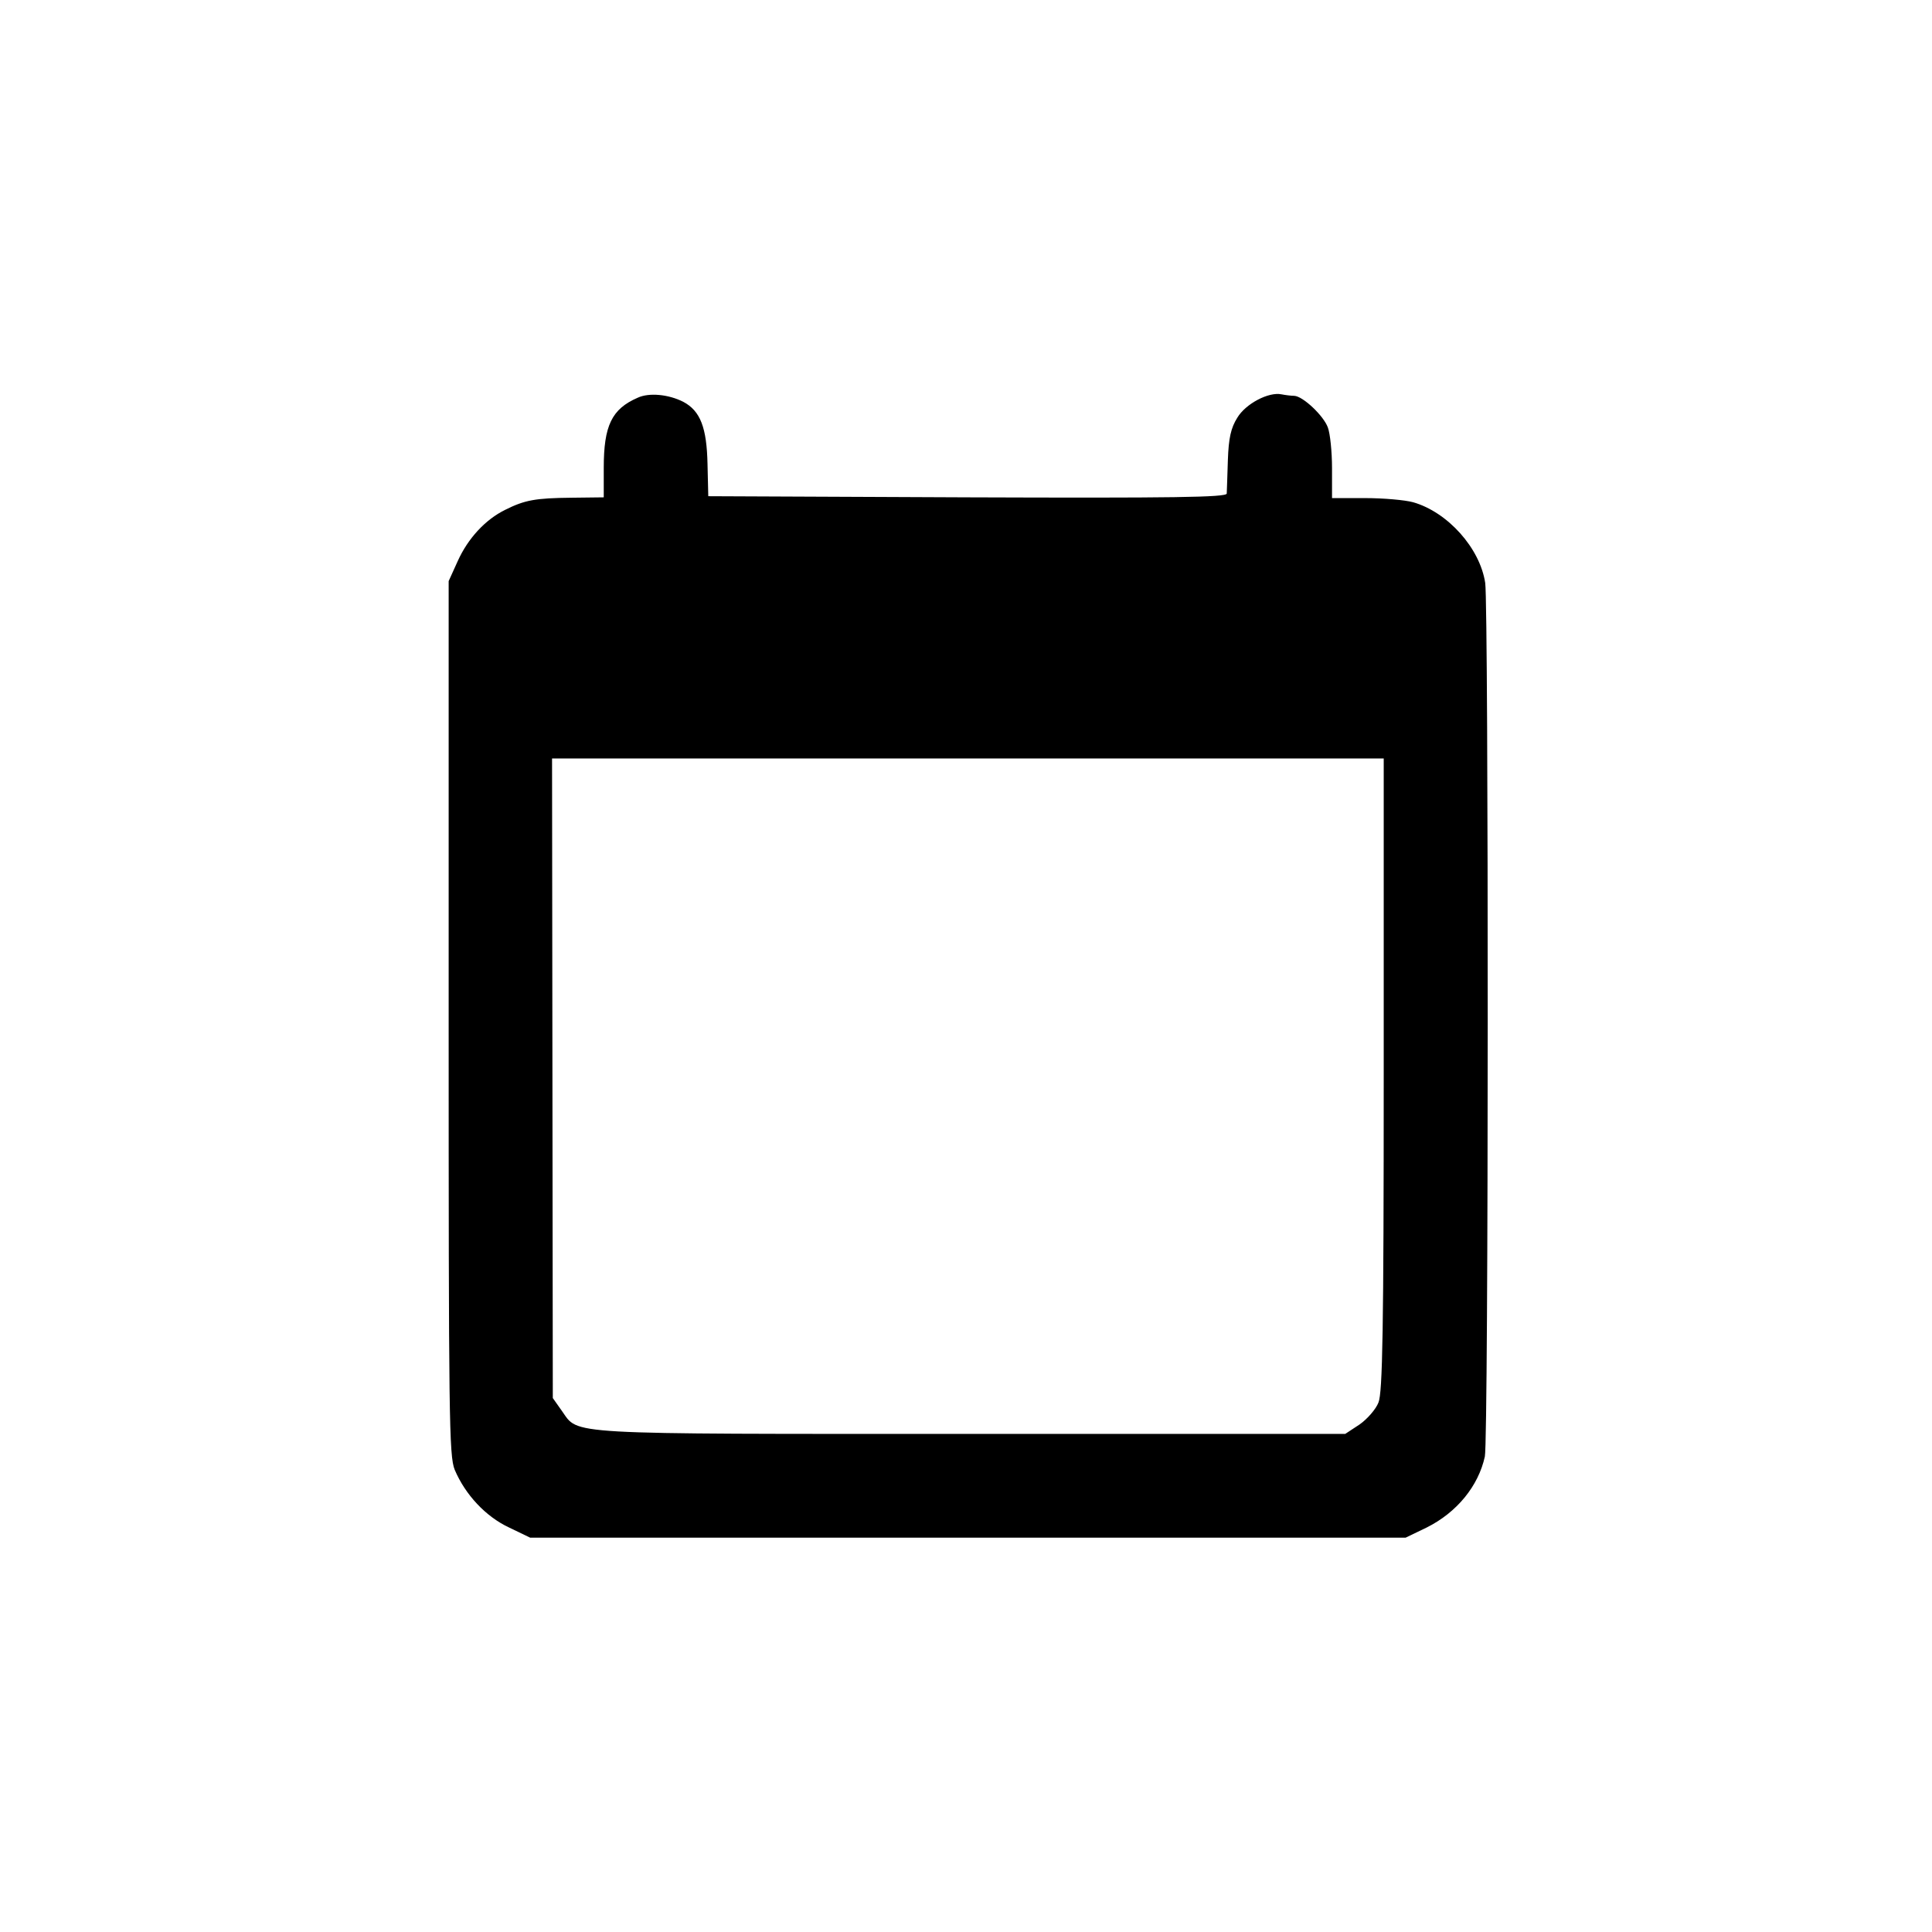 <?xml version="1.0" standalone="no"?>
<!DOCTYPE svg PUBLIC "-//W3C//DTD SVG 20010904//EN"
 "http://www.w3.org/TR/2001/REC-SVG-20010904/DTD/svg10.dtd">
<svg version="1.0" xmlns="http://www.w3.org/2000/svg"
 width="512pt" height="512pt" viewBox="0 0 512 512"
 preserveAspectRatio="xMidYMid meet">
<g transform="translate(0,512) scale(0.1,-0.1)"
fill="#000000" stroke="none">
<path d="M1690 4066 c-69 -30 -90 -74 -90 -186 l0 -78 -85 -1 c-96 -1 -124 -6
-176 -32 -53 -26 -99 -76 -126 -136 l-24 -53 0 -1158 c0 -1060 1 -1160 16
-1197 28 -66 82 -124 144 -153 l56 -27 1160 0 1160 0 56 27 c80 40 137 110
154 188 10 45 10 2250 1 2315 -14 93 -100 188 -191 214 -22 6 -79 11 -127 11
l-88 0 0 79 c0 44 -5 92 -11 108 -11 31 -66 83 -89 84 -8 0 -24 2 -34 4 -34 7
-95 -25 -117 -62 -17 -27 -23 -54 -25 -112 -1 -42 -3 -82 -3 -89 -1 -10 -140
-12 -688 -10 l-686 3 -2 85 c-2 97 -19 141 -64 165 -39 20 -91 25 -121 11z
m1977 -1793 c0 -676 -3 -844 -14 -870 -7 -18 -30 -44 -50 -58 l-38 -25 -993 0
c-1091 0 -1037 -3 -1083 61 l-24 34 -1 848 -1 847 1102 0 1102 0 0 -837z"/>
</g>
</svg>
